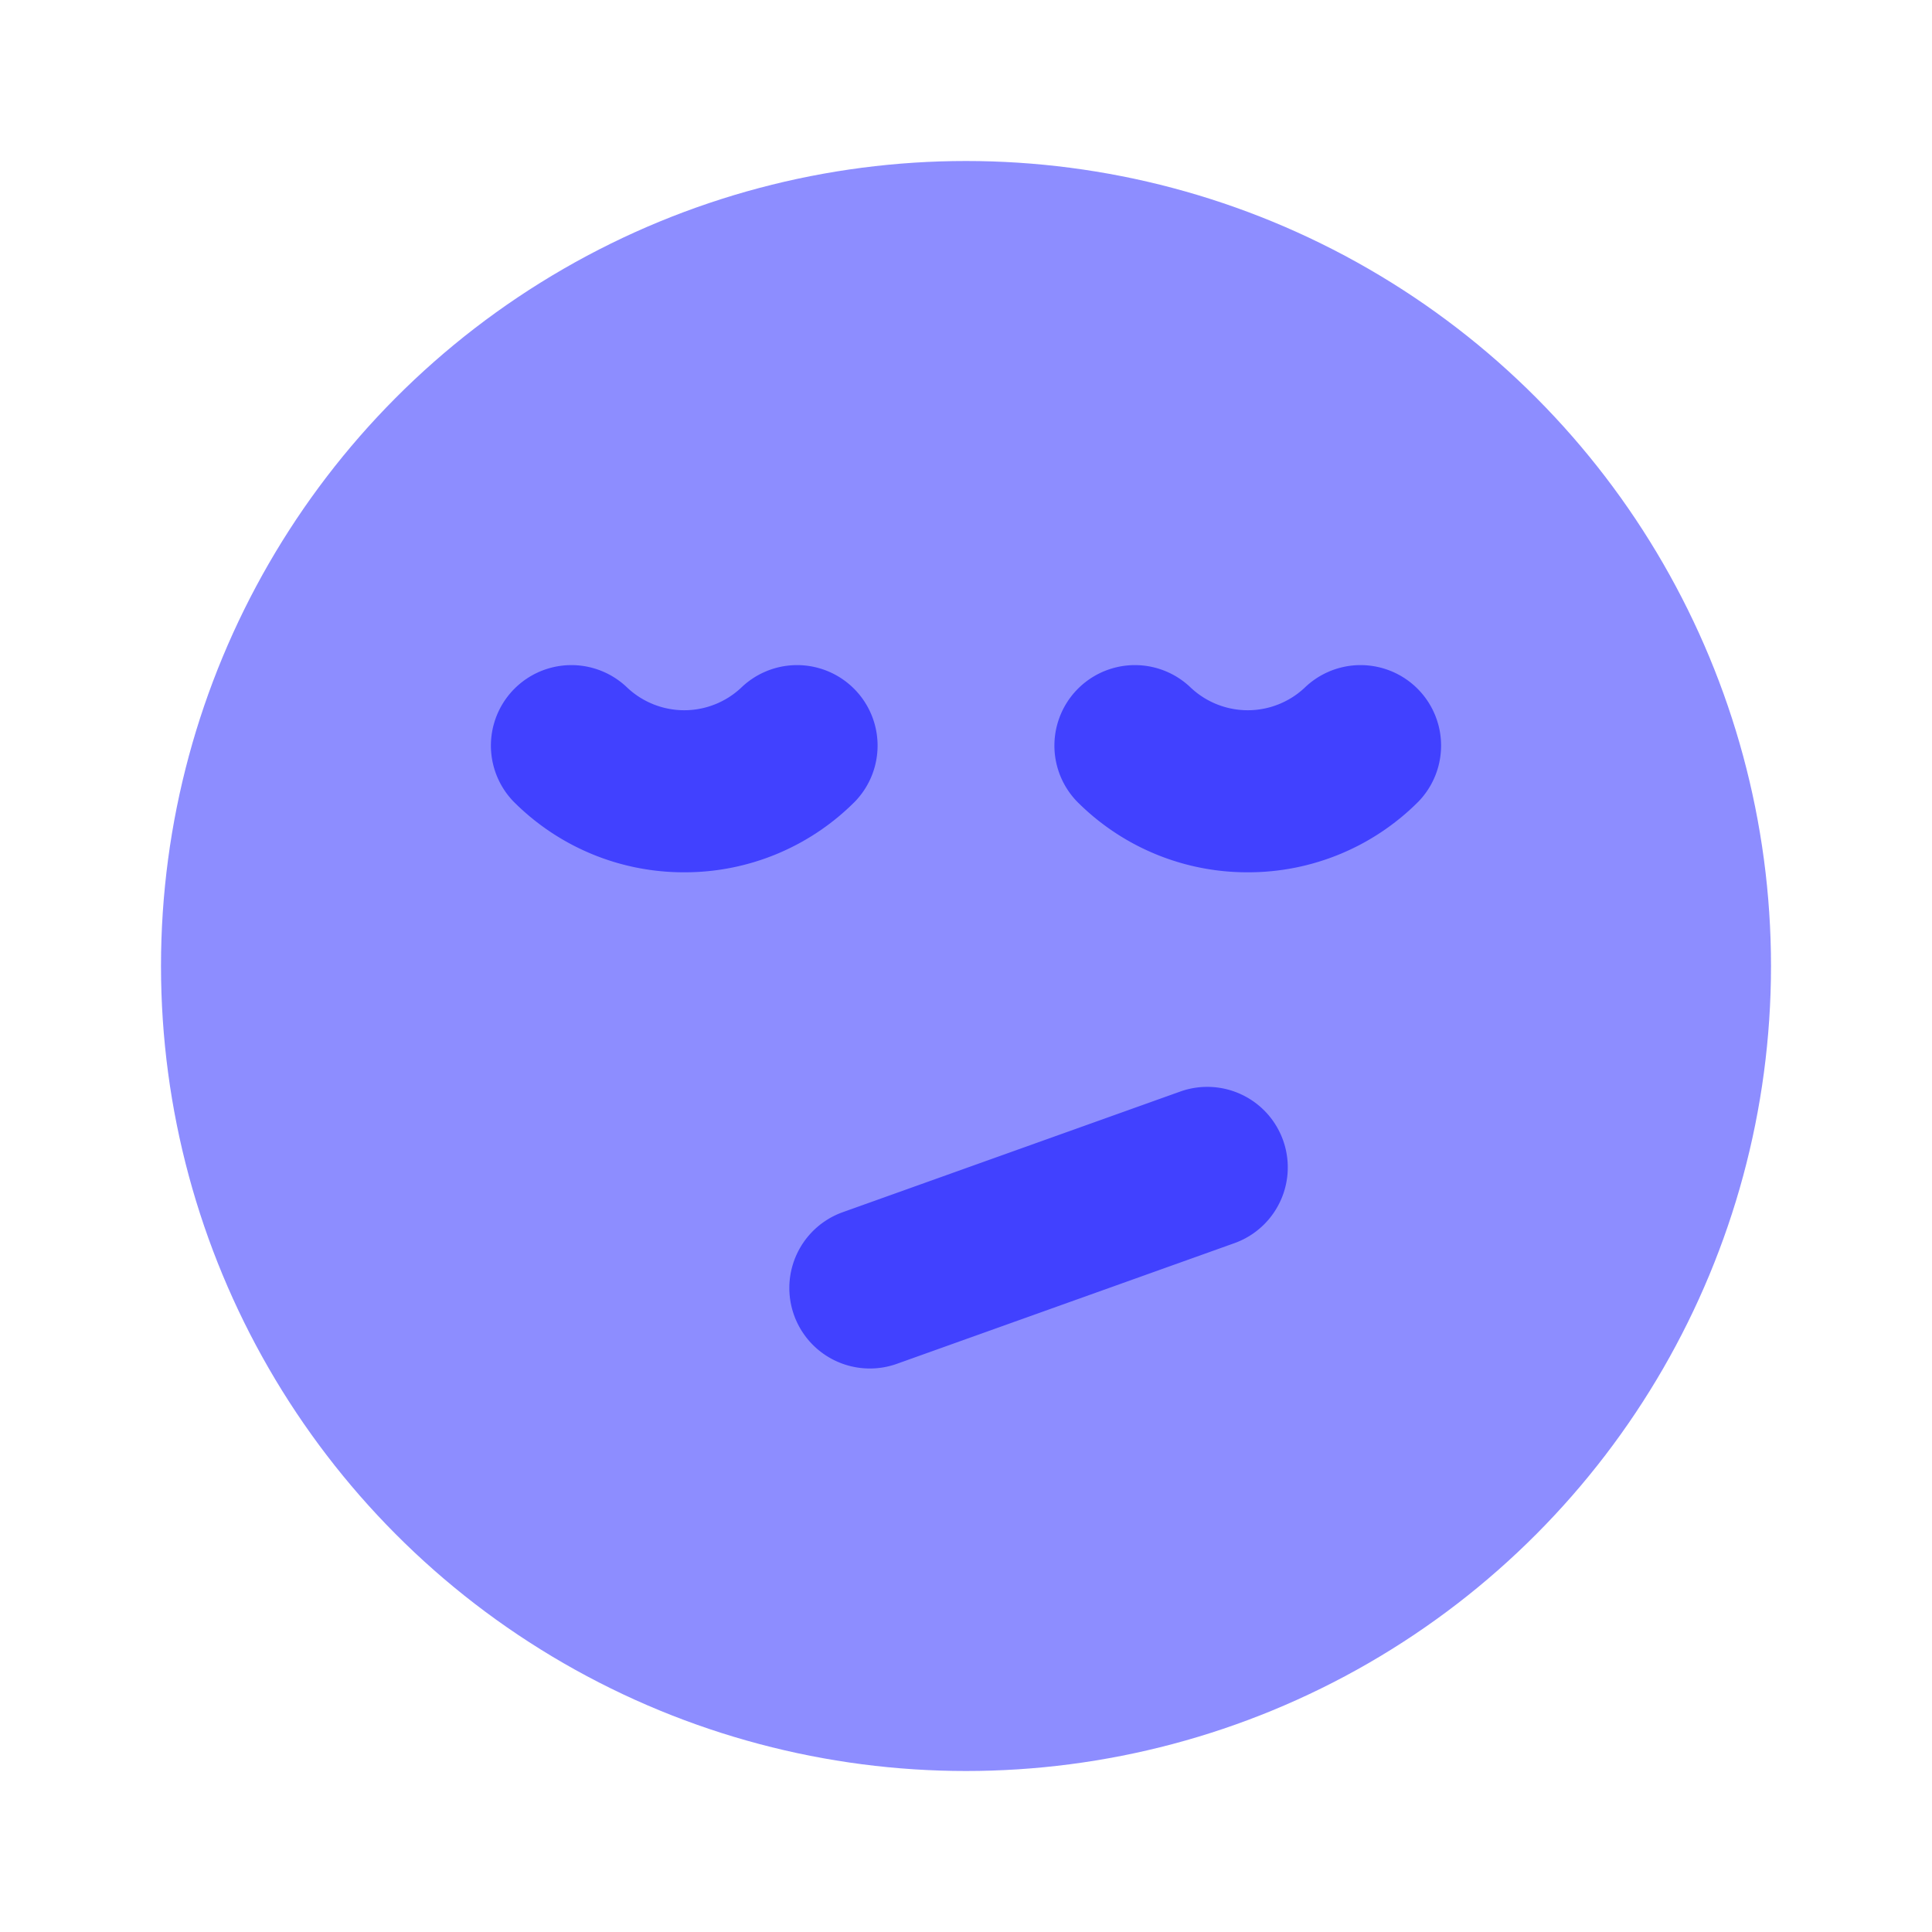 <svg xmlns="http://www.w3.org/2000/svg" data-name="Layer 1" viewBox="0 0 24 24"><circle cx="12" cy="12" r="10" fill="#8d8dff"/><path fill="#4141ff" d="M15.5 10.836A2.982 2.982 0 0 1 13.379 9.957 1.0 1 0 0 1 14.793 8.543a1.033 1.033 0 0 0 1.414 0A1.0 1 0 0 1 17.621 9.957 2.982 2.982 0 0 1 15.5 10.836zM8.5 10.836A2.982 2.982 0 0 1 6.379 9.957 1.0 1 0 0 1 7.793 8.543a1.033 1.033 0 0 0 1.414 0A1.0 1 0 0 1 10.621 9.957 2.982 2.982 0 0 1 8.5 10.836zM10.804 17a1 1 0 0 1-.337-1.941l4.196-1.5a1.0 1 0 0 1 .674 1.883l-4.196 1.5A.995.995 0 0 1 10.804 17z"/></svg>